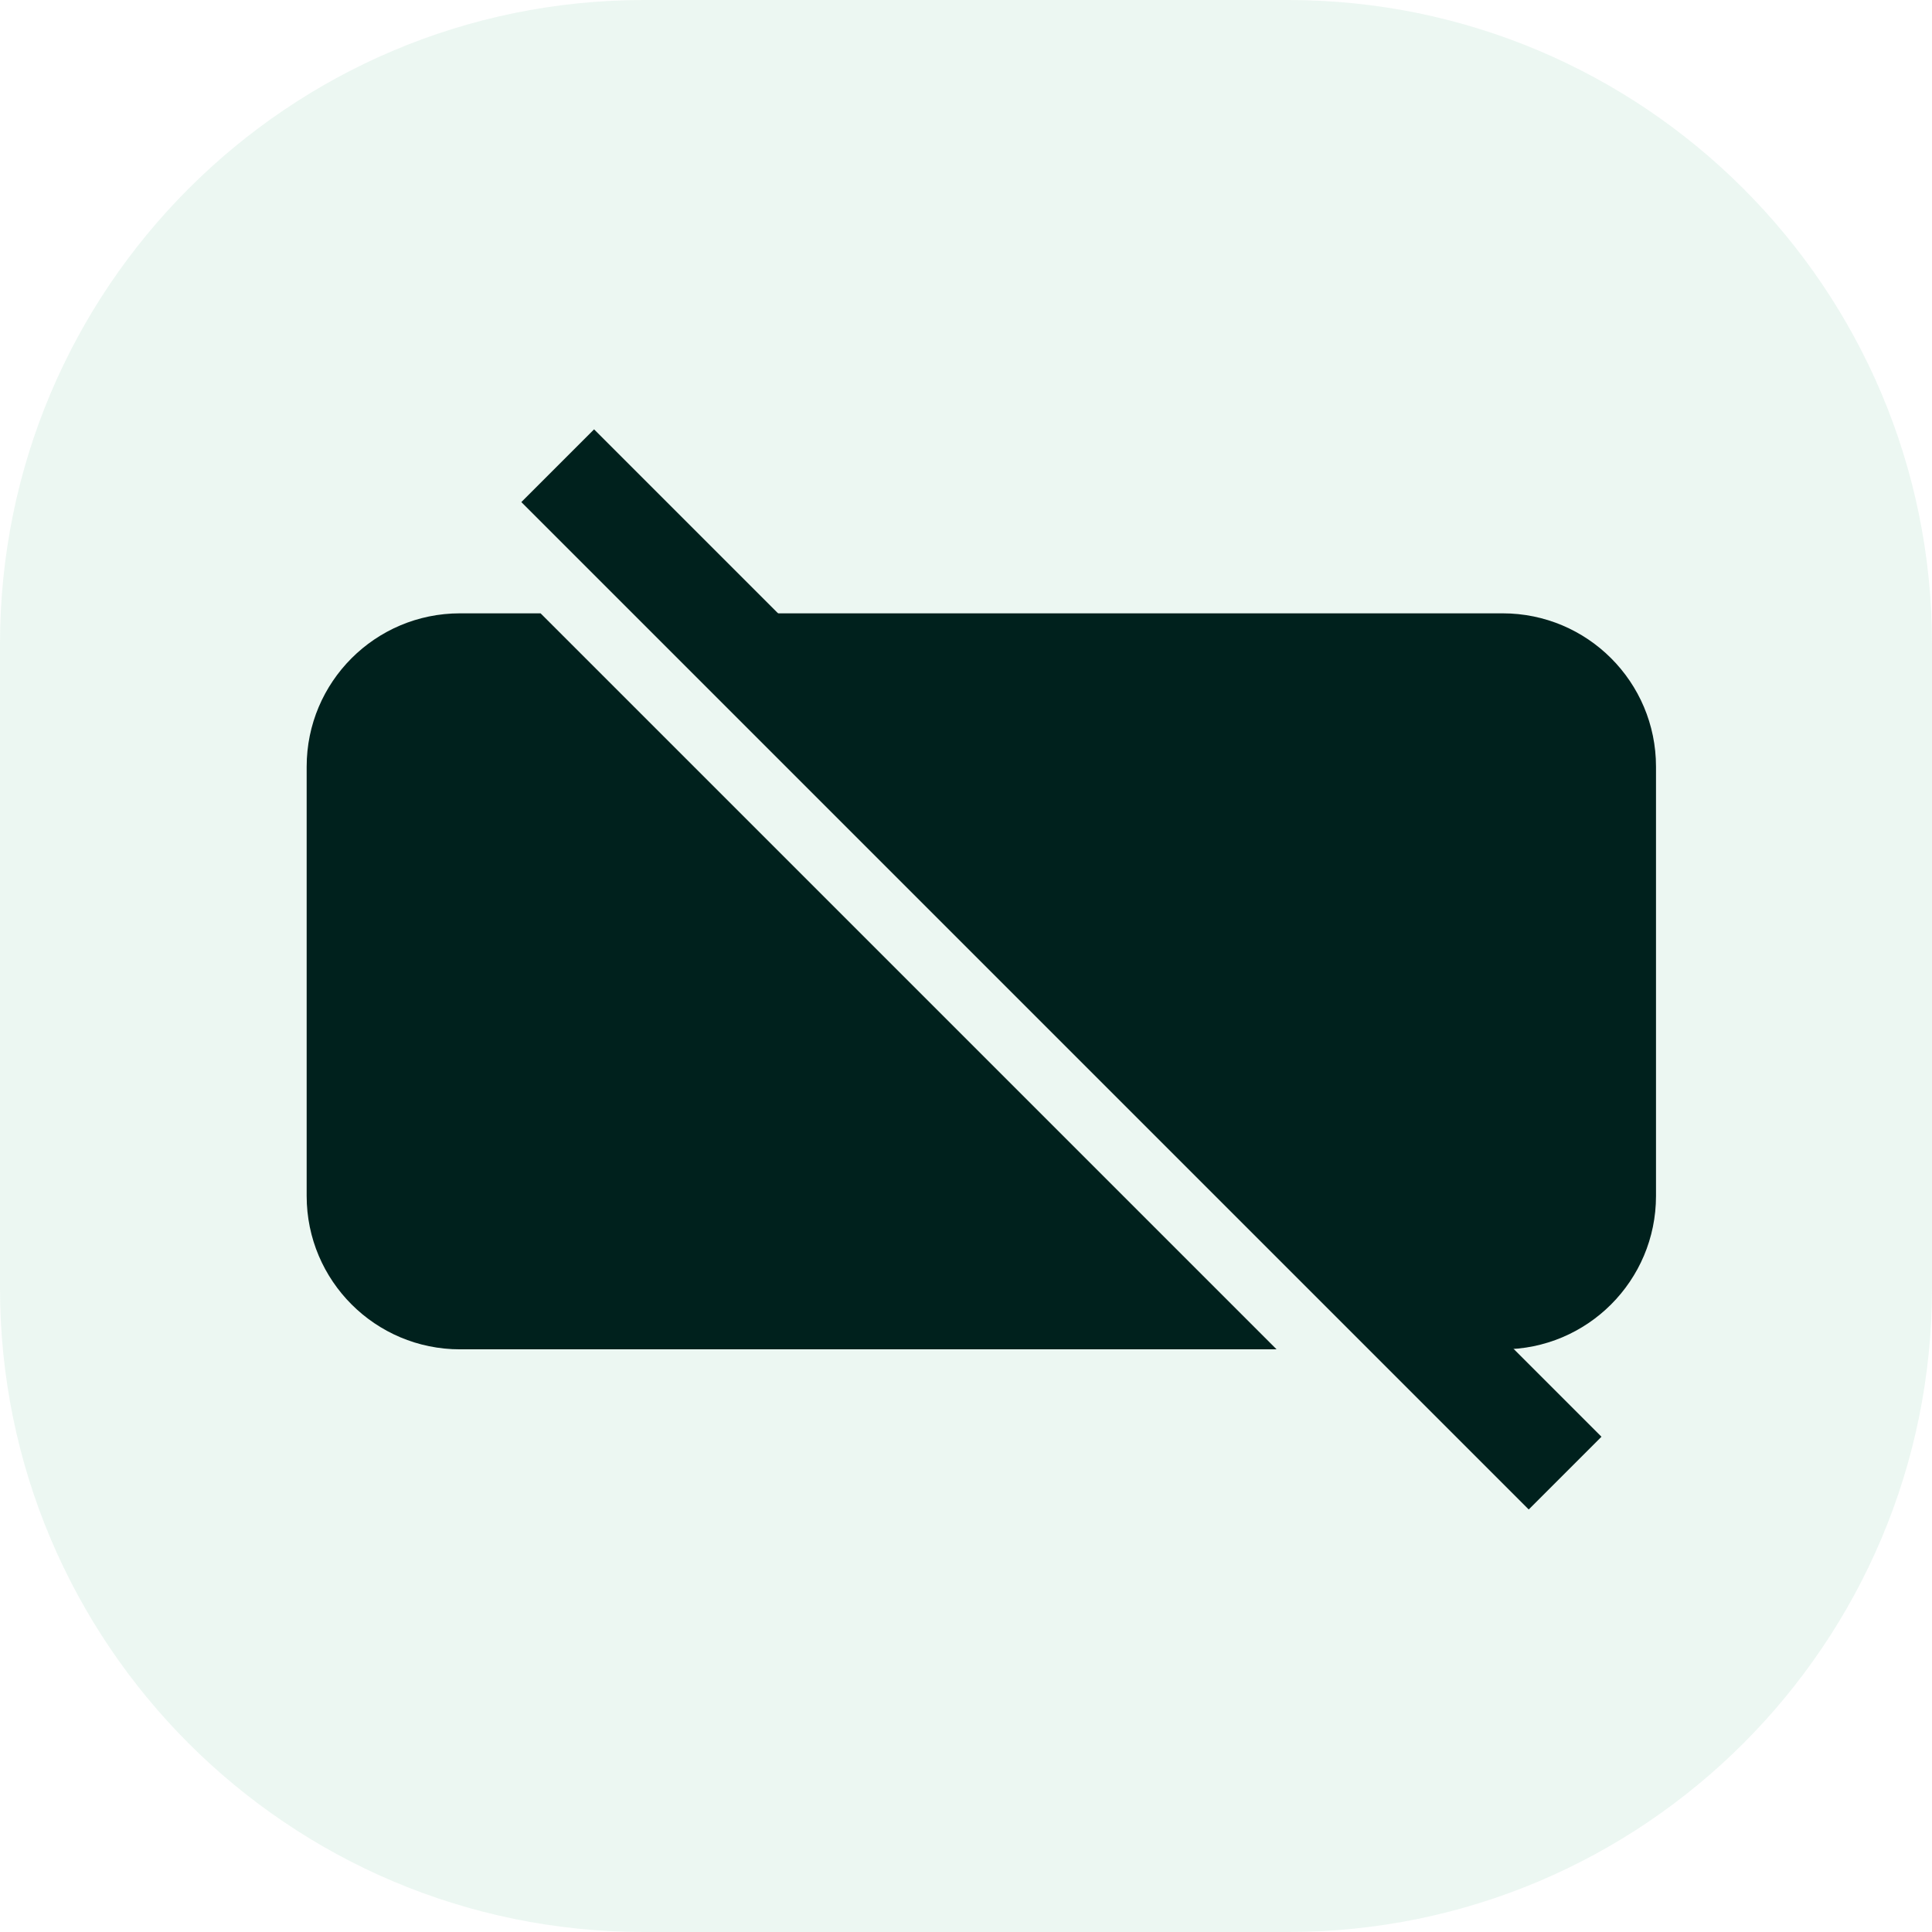 <svg width="63" height="63" viewBox="0 0 63 63" fill="none" xmlns="http://www.w3.org/2000/svg">
<path d="M42 0H21C9.402 0 0 9.402 0 21V42C0 53.598 9.402 63 21 63H42C53.598 63 63 53.598 63 42V21C63 9.402 53.598 0 42 0Z" fill="#41B178" fill-opacity="0.1"/>
<path fill-rule="evenodd" clip-rule="evenodd" d="M17.628 20H15C12.238 20 10 22.238 10 25V39C10 41.761 12.238 44 15 44H41.628L17.628 20ZM46.372 44H49C51.762 44 54 41.761 54 39V25C54 22.238 51.762 20 49 20H22.372L46.372 44Z" fill="#00211D"/>
<rect x="17" y="16.372" width="3.354" height="46.457" transform="rotate(-45 17 16.372)" fill="#00211D"/>
</svg>
